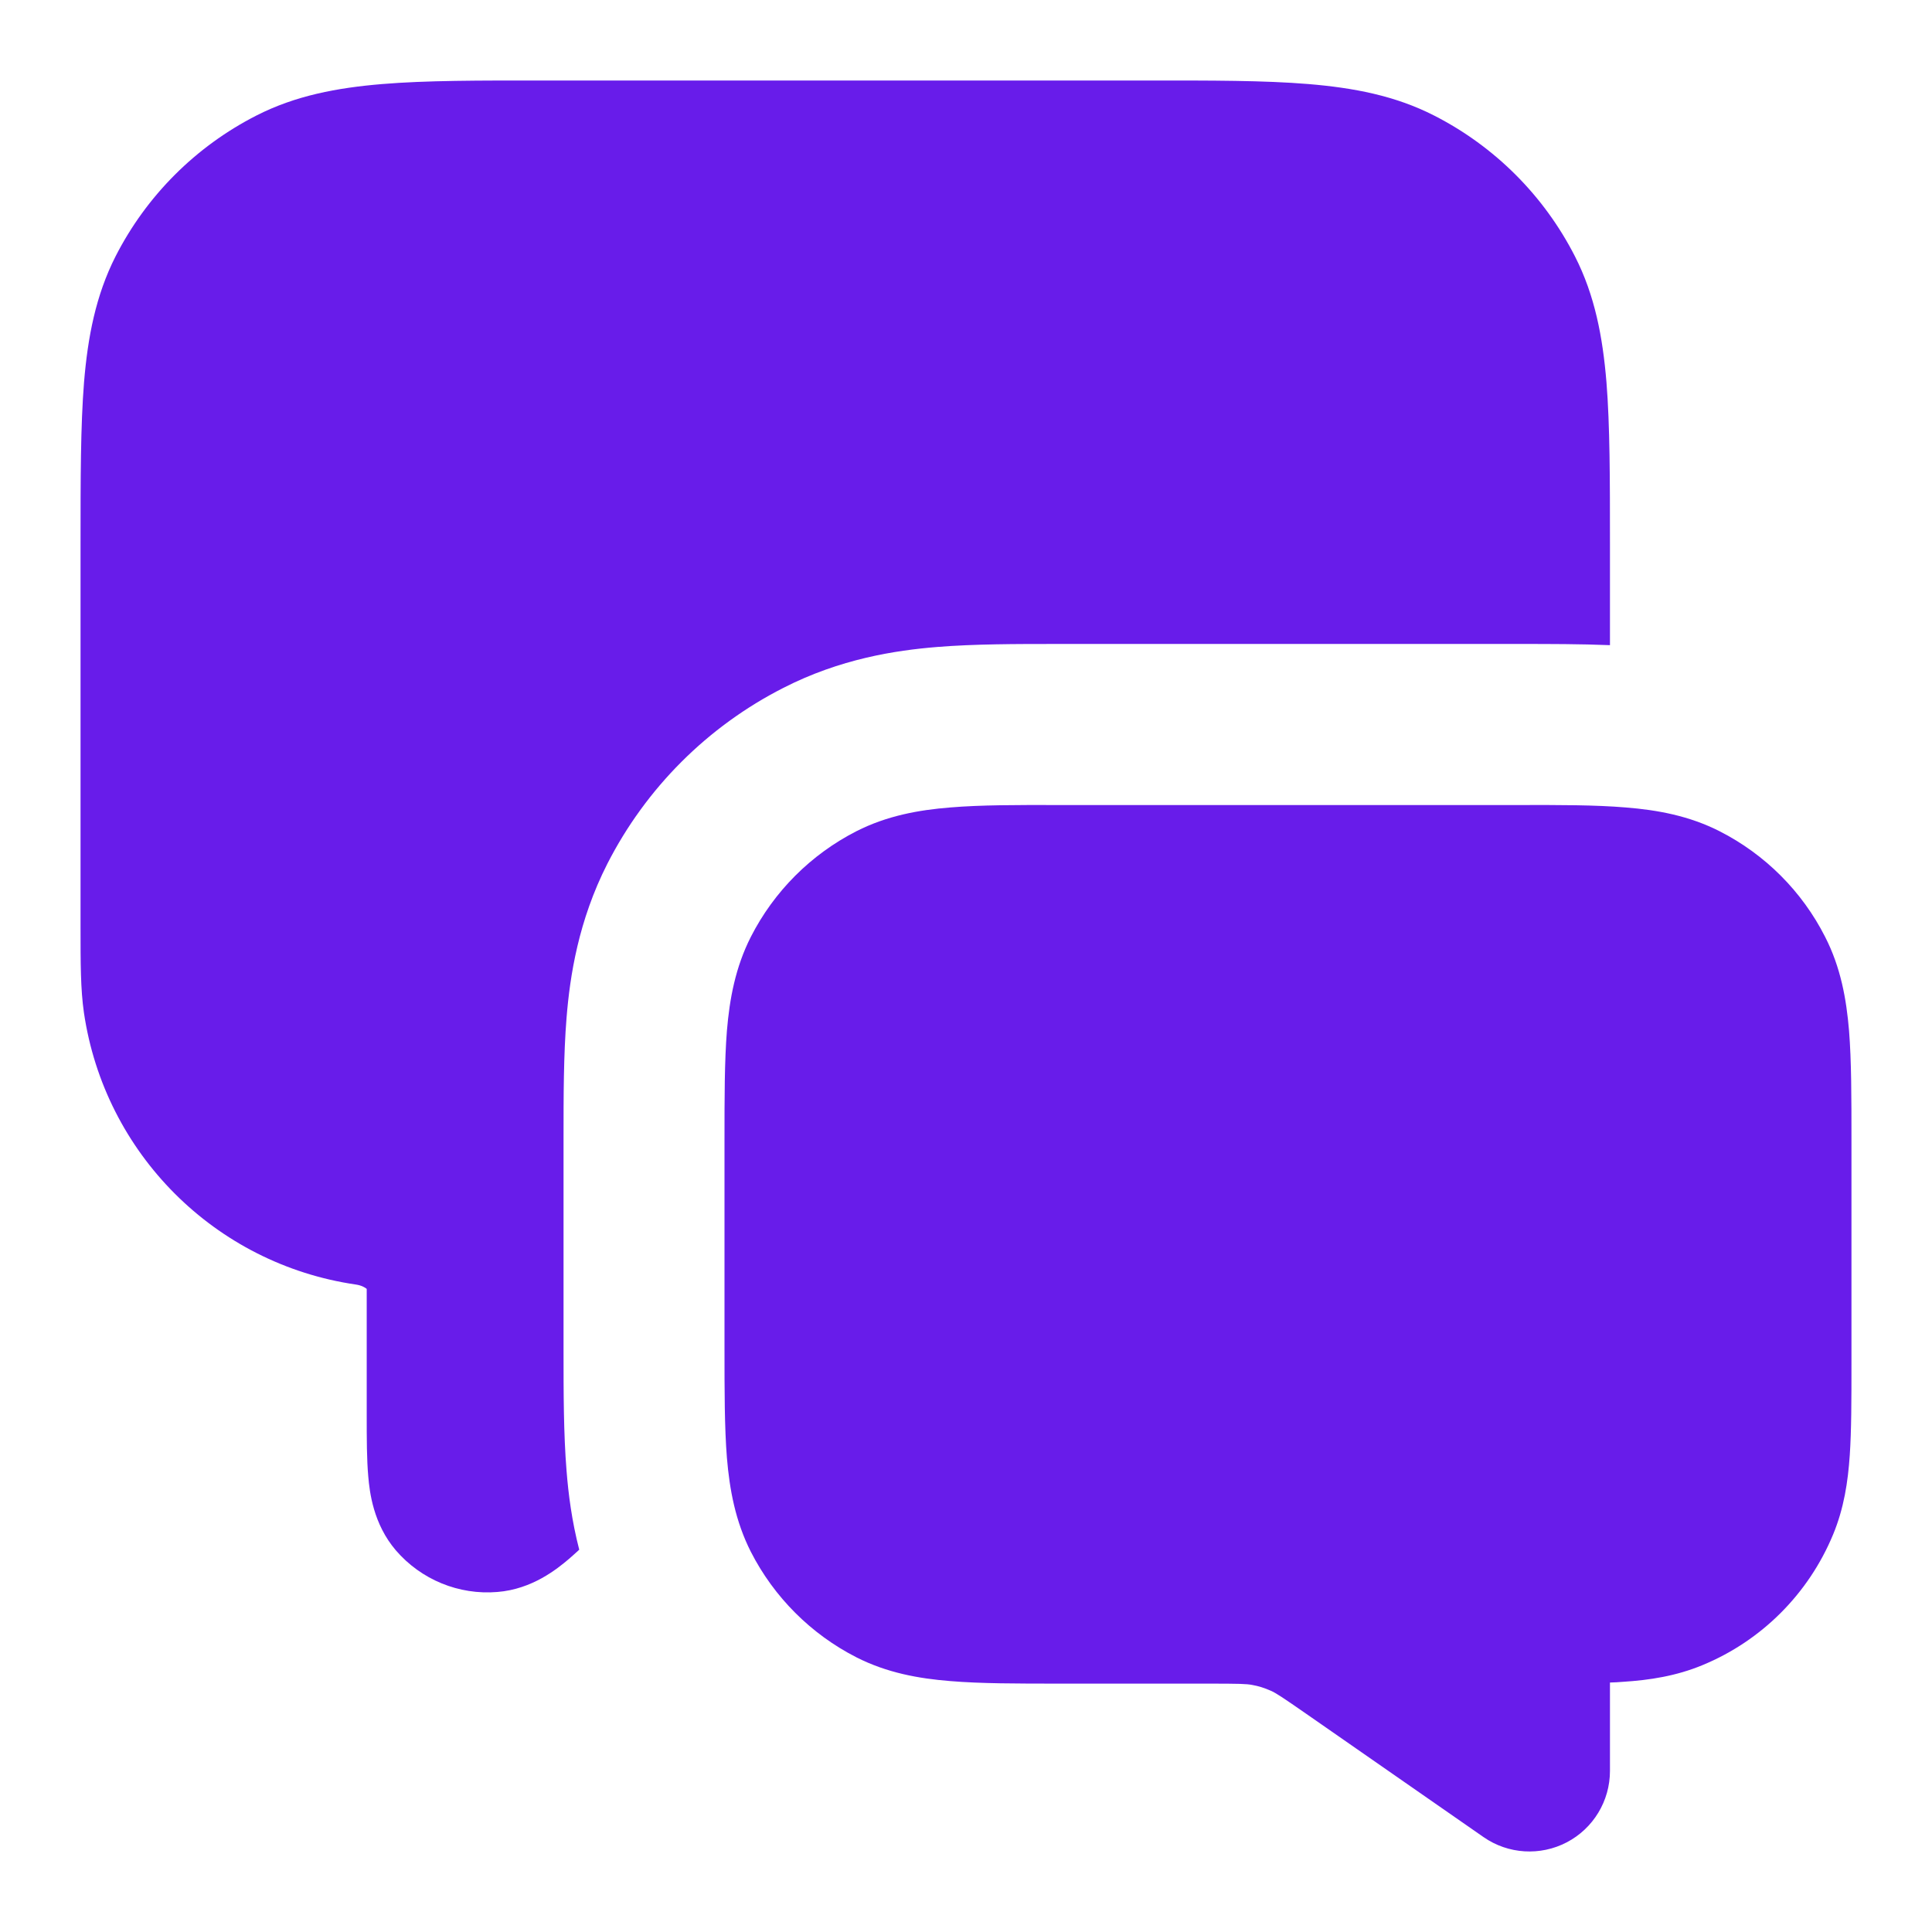 <svg width="16" height="16" viewBox="0 0 16 16" fill="none" xmlns="http://www.w3.org/2000/svg">
<path fill-rule="evenodd" clip-rule="evenodd" d="M8.774 6.667H12.559C12.911 6.666 13.214 6.666 13.463 6.687C13.727 6.708 13.989 6.756 14.241 6.884C14.618 7.076 14.924 7.382 15.115 7.759C15.244 8.011 15.291 8.273 15.313 8.536C15.333 8.786 15.333 9.089 15.333 9.441V11.297C15.333 11.59 15.333 11.842 15.319 12.051C15.304 12.271 15.271 12.491 15.181 12.708C14.978 13.198 14.589 13.588 14.099 13.79C13.882 13.88 13.662 13.914 13.442 13.928C13.407 13.931 13.371 13.933 13.333 13.934V14.666C13.333 14.915 13.195 15.142 12.976 15.257C12.756 15.372 12.49 15.356 12.286 15.214L10.835 14.205C10.612 14.05 10.567 14.021 10.524 14.002C10.475 13.98 10.423 13.963 10.37 13.954C10.323 13.945 10.27 13.943 9.998 13.943H8.774C8.423 13.943 8.12 13.943 7.87 13.922C7.606 13.901 7.344 13.853 7.092 13.725C6.716 13.533 6.41 13.227 6.218 12.851C6.09 12.598 6.042 12.336 6.02 12.073C6 11.823 6 11.52 6 11.168V9.441C6 9.089 6 8.786 6.02 8.536C6.042 8.273 6.09 8.011 6.218 7.759C6.41 7.382 6.716 7.076 7.092 6.884C7.344 6.756 7.606 6.708 7.87 6.687C8.12 6.666 8.423 6.666 8.774 6.667Z" fill="#681CEA"/>
<path d="M9.494 0.667H4.506C3.969 0.666 3.526 0.666 3.166 0.696C2.791 0.727 2.446 0.792 2.123 0.957C1.621 1.213 1.213 1.621 0.957 2.123C0.793 2.446 0.727 2.791 0.696 3.165C0.667 3.526 0.667 3.969 0.667 4.506L0.667 7.68C0.667 7.975 0.667 8.193 0.695 8.386C0.866 9.552 1.781 10.468 2.947 10.638C2.995 10.645 3.024 10.663 3.037 10.674L3.037 11.726C3.037 11.908 3.037 12.086 3.05 12.229C3.061 12.357 3.091 12.62 3.278 12.839C3.487 13.082 3.8 13.211 4.12 13.184C4.407 13.161 4.613 12.994 4.711 12.911C4.738 12.887 4.767 12.862 4.797 12.834C4.735 12.594 4.707 12.371 4.692 12.181C4.667 11.876 4.667 11.522 4.667 11.197V9.413C4.667 9.087 4.667 8.734 4.692 8.428C4.72 8.082 4.79 7.625 5.03 7.153C5.35 6.526 5.86 6.016 6.487 5.697C6.958 5.456 7.415 5.386 7.761 5.358C8.067 5.333 8.42 5.333 8.746 5.333H12.587C12.831 5.333 13.09 5.333 13.333 5.343V4.506C13.333 3.969 13.333 3.526 13.304 3.165C13.273 2.791 13.208 2.446 13.043 2.123C12.787 1.621 12.379 1.213 11.877 0.957C11.554 0.792 11.209 0.727 10.835 0.696C10.474 0.666 10.031 0.666 9.494 0.667Z" fill="#681CEA"/>
</svg>
